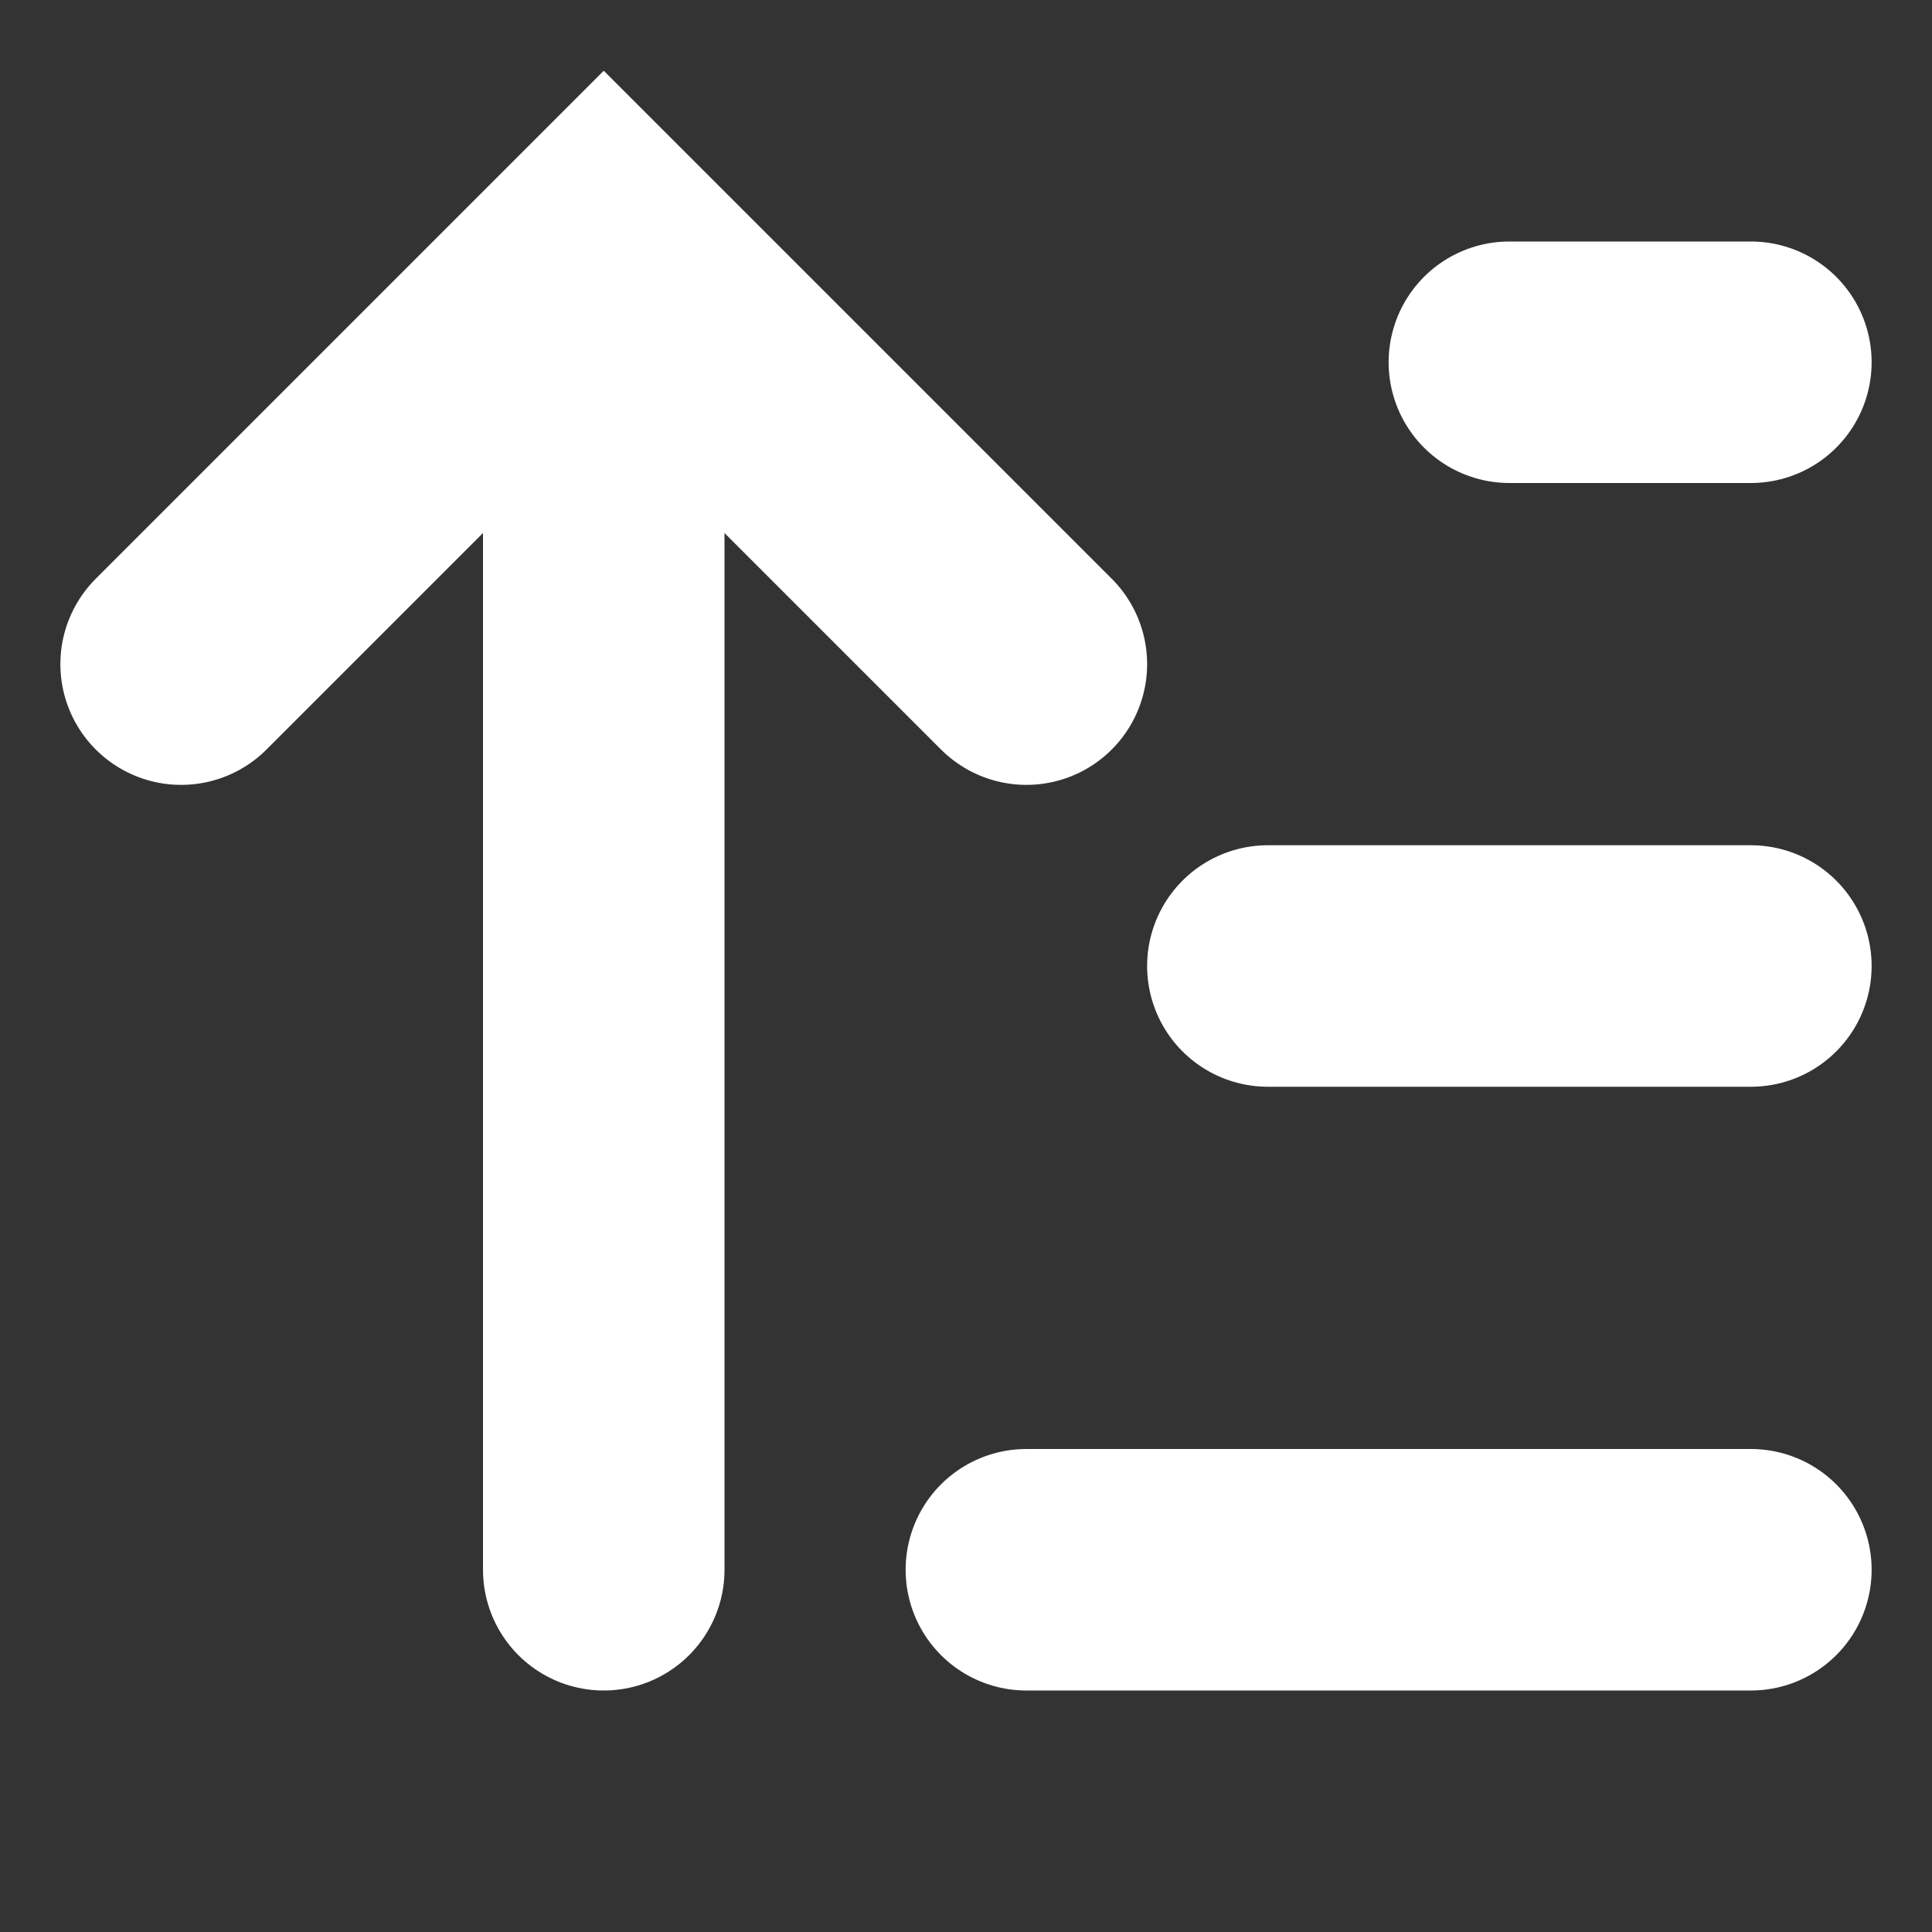 <svg xmlns="http://www.w3.org/2000/svg" viewBox="0 0 16 16"><rect x="0" y="0" width="16" height="16" fill="#333333" stroke="none"/><defs><style>.cls-1,.cls-2{fill:none;}.cls-1{stroke:#fff;stroke-linecap:round;stroke-miterlimit:10;stroke-width:2px;}</style></defs><g id="Layer_2" data-name="Layer 2"><g id="Layer_4" data-name="Layer 4"><polyline class="cls-1" points="1.5 5.5 5 2 8.5 5.5"/><rect class="cls-2" width="16" height="16"/><line class="cls-1" x1="5" y1="13" x2="5" y2="3"/><line class="cls-1" x1="14.5" y1="13" x2="8.5" y2="13"/><line class="cls-1" x1="14.5" y1="8" x2="10.5" y2="8"/><line class="cls-1" x1="14.5" y1="3" x2="12.5" y2="3"/></g></g></svg>